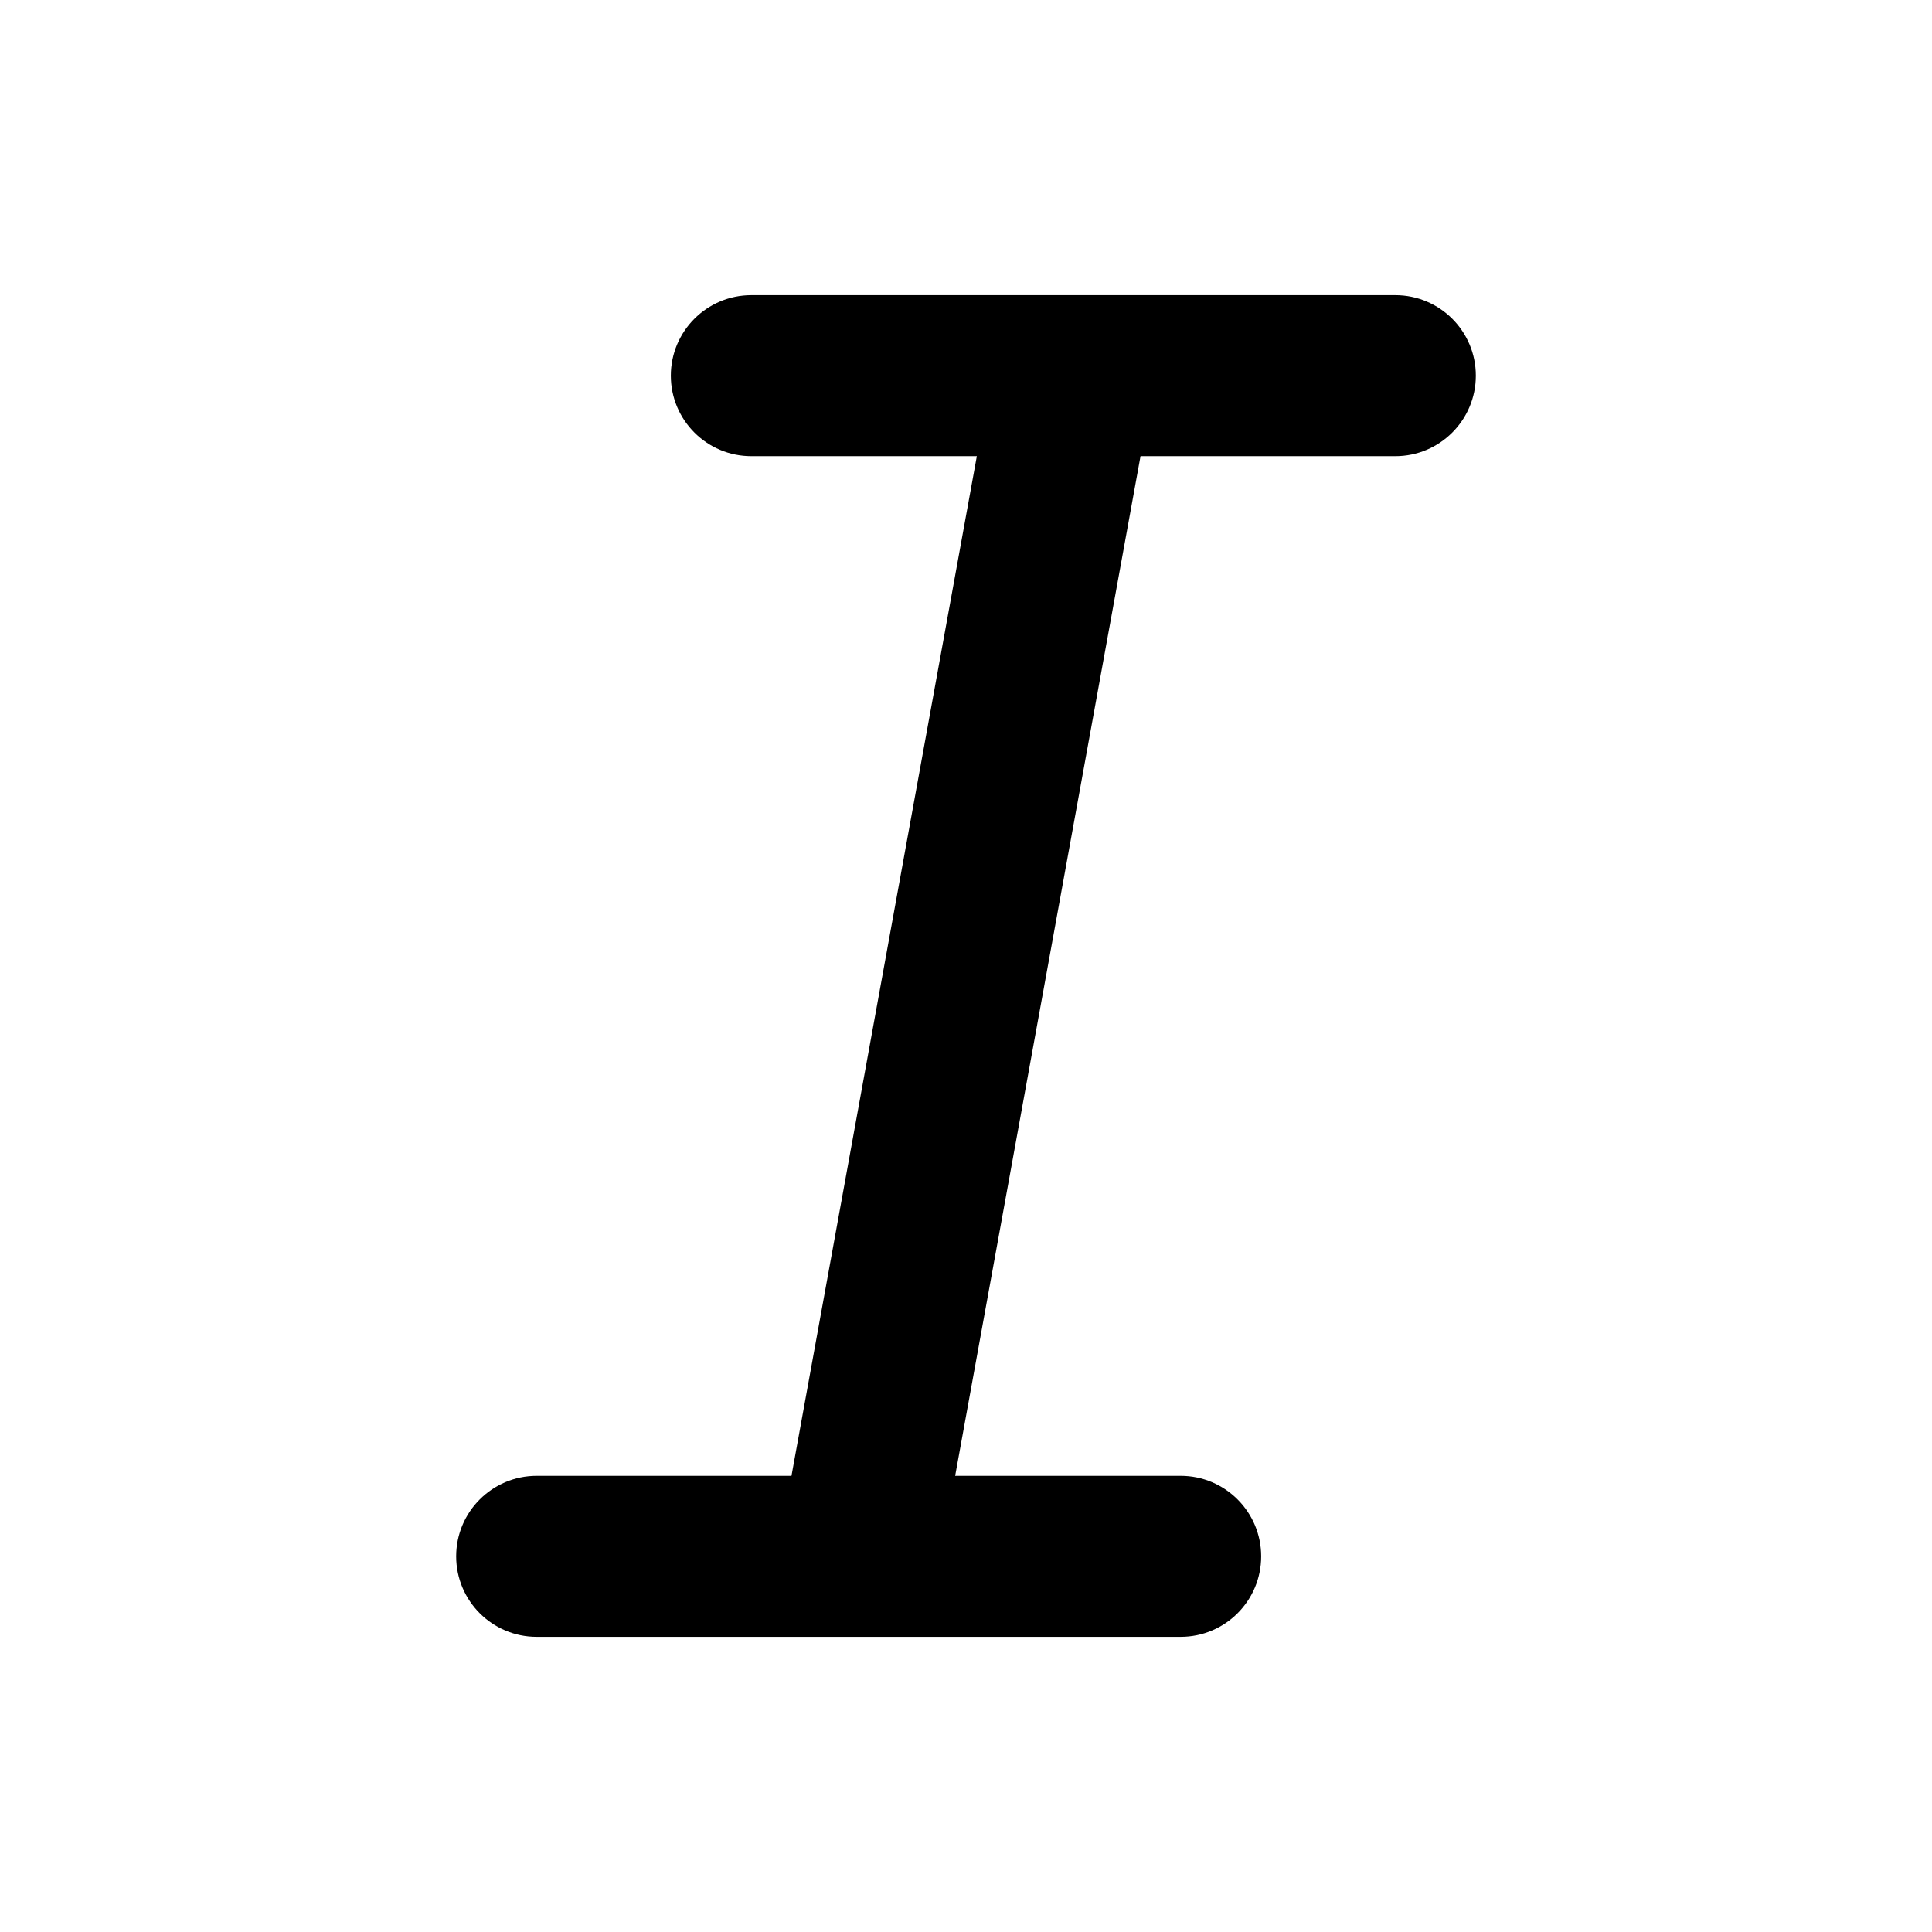 <svg width="18" height="18" viewBox="0 0 18 18" xmlns="http://www.w3.org/2000/svg">
<path fill-rule="evenodd" clip-rule="evenodd" d="M6.25 3.5C6.25 3.086 6.586 2.75 7 2.75H10H13C13.414 2.75 13.75 3.086 13.75 3.5C13.75 3.914 13.414 4.25 13 4.25H10.626L8.899 13.75H11C11.414 13.75 11.75 14.086 11.75 14.5C11.75 14.914 11.414 15.25 11 15.25H8H5C4.586 15.25 4.25 14.914 4.25 14.5C4.25 14.086 4.586 13.75 5 13.75H7.374L9.101 4.25H7C6.586 4.25 6.25 3.914 6.25 3.5Z" />
</svg>
